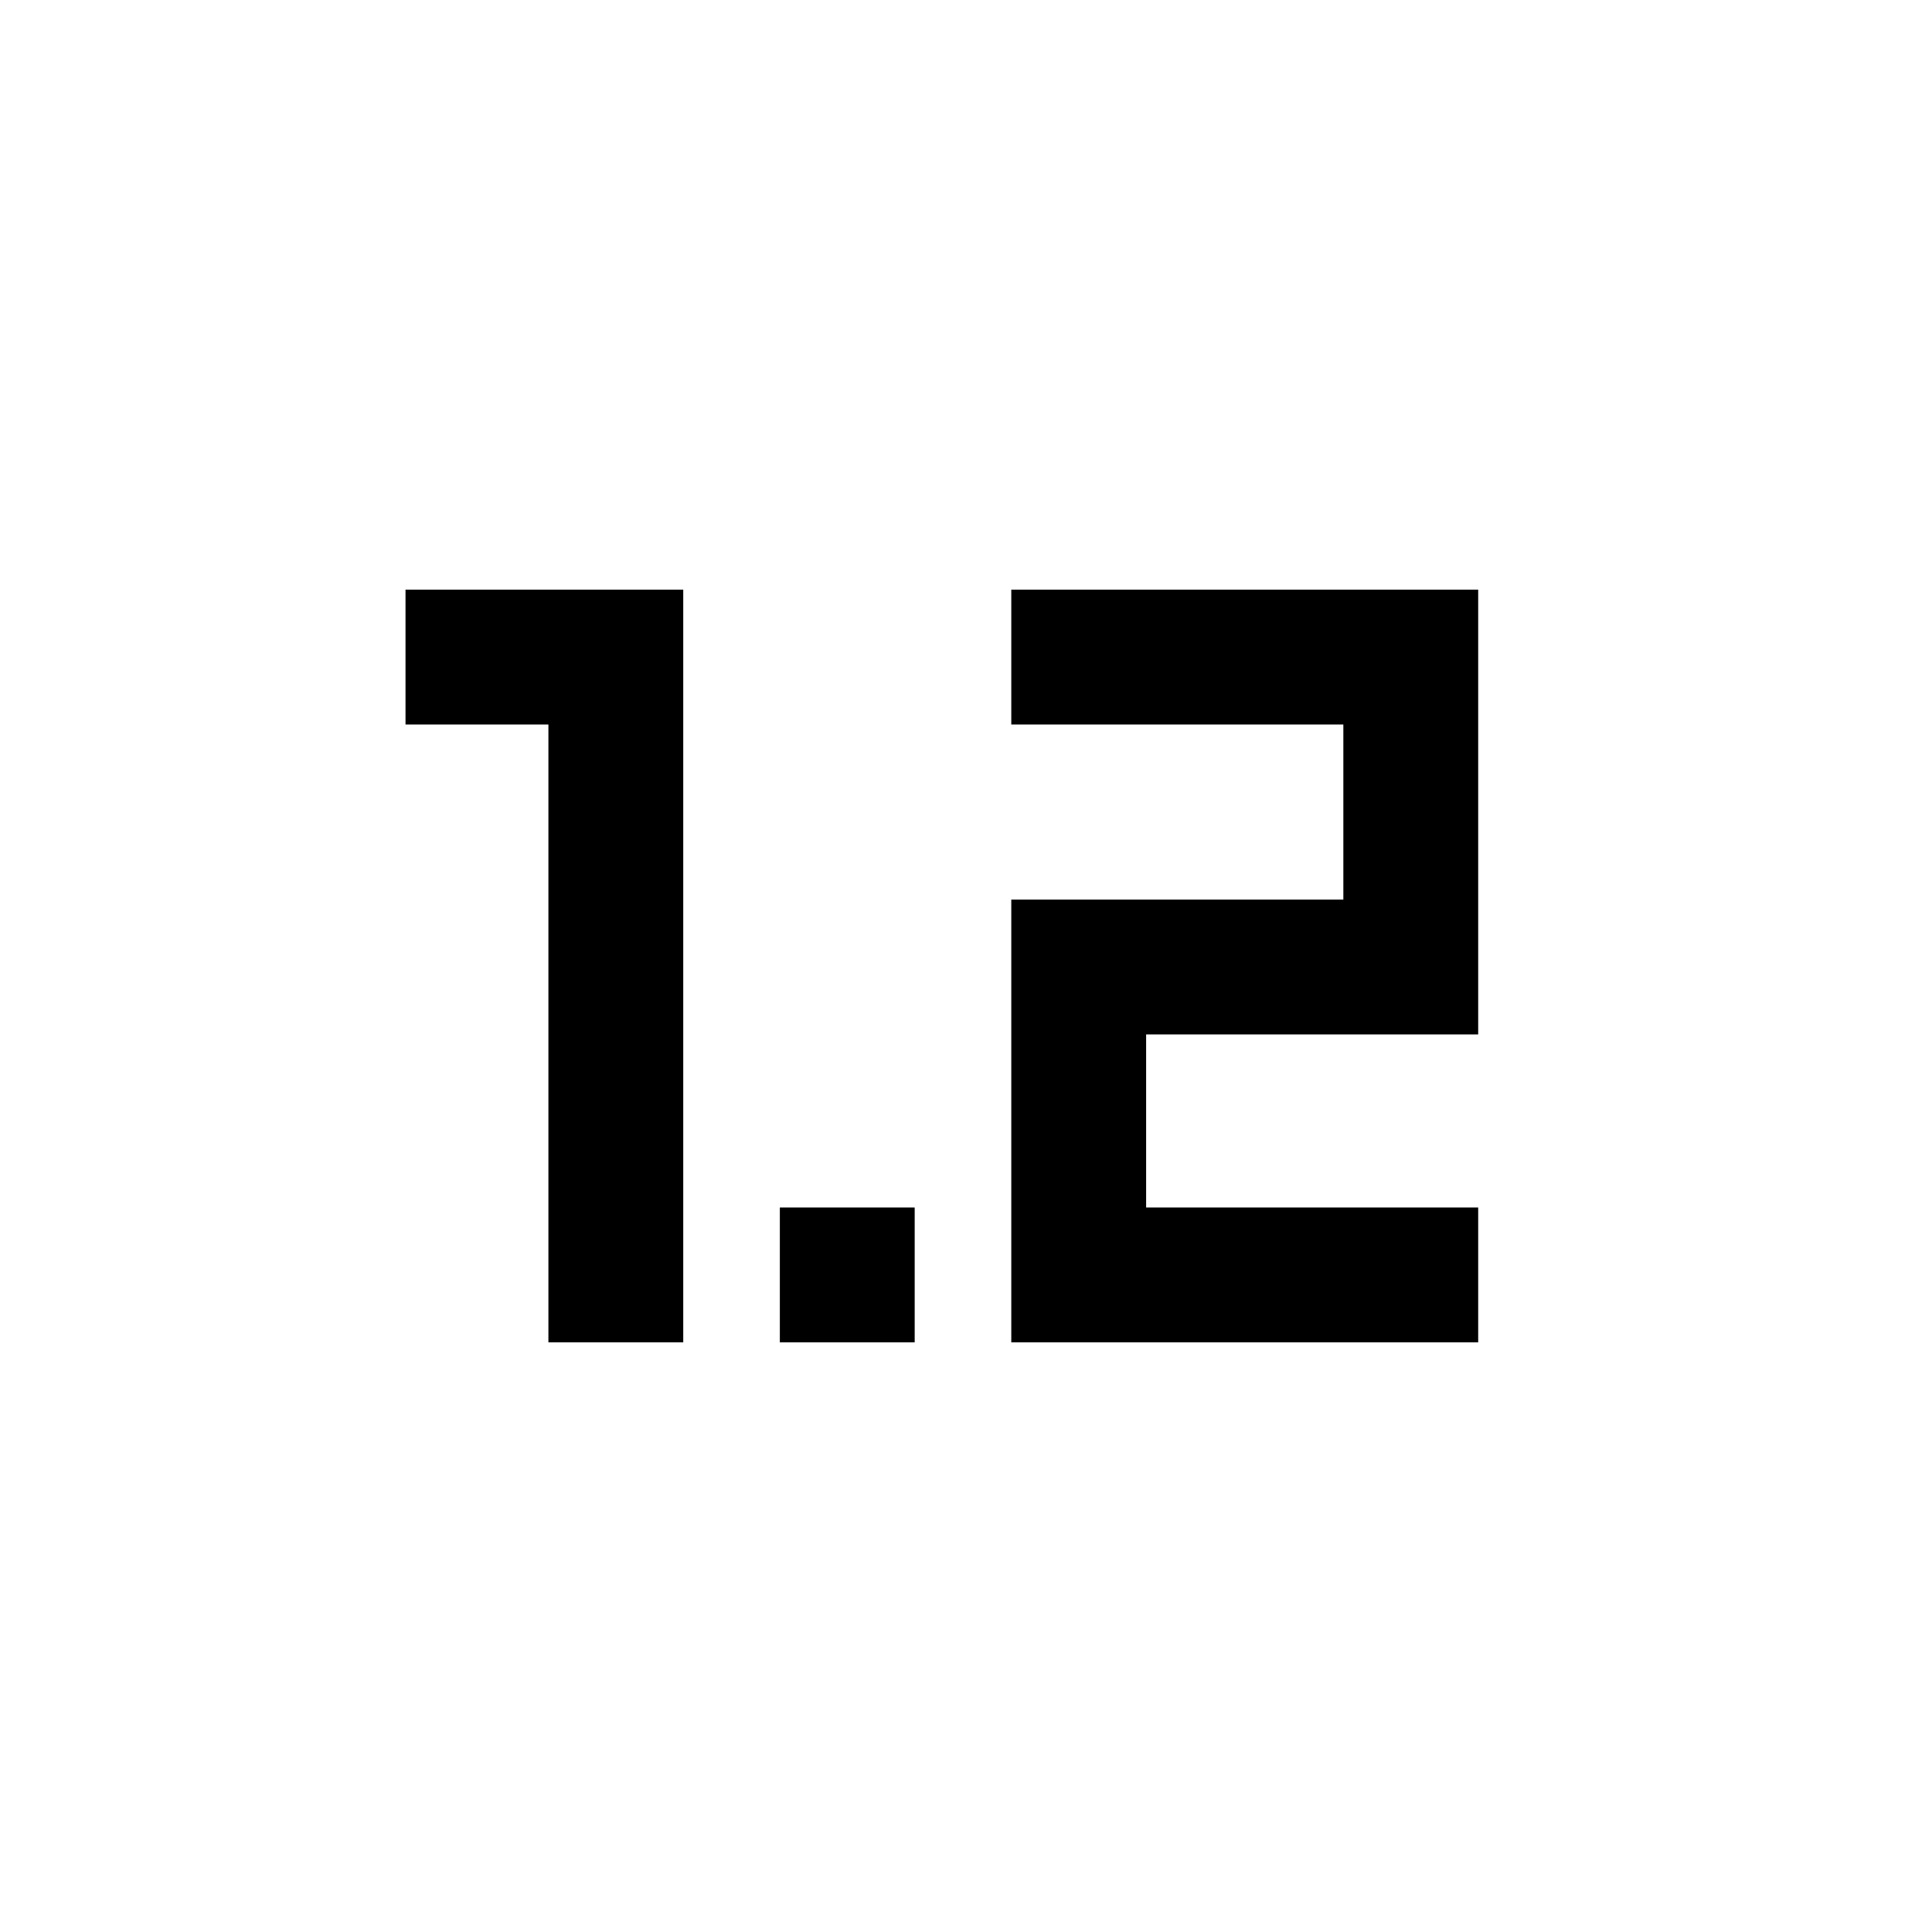 <svg xmlns="http://www.w3.org/2000/svg" height="20" viewBox="0 -960 960 960" width="20"><path d="M272.5-293v-307h-71v-67h138v374h-67Zm115 0v-67h67v67h-67Zm115 0v-220h165v-87h-165v-67h232v221h-165v86h165v67h-232Z"/></svg>